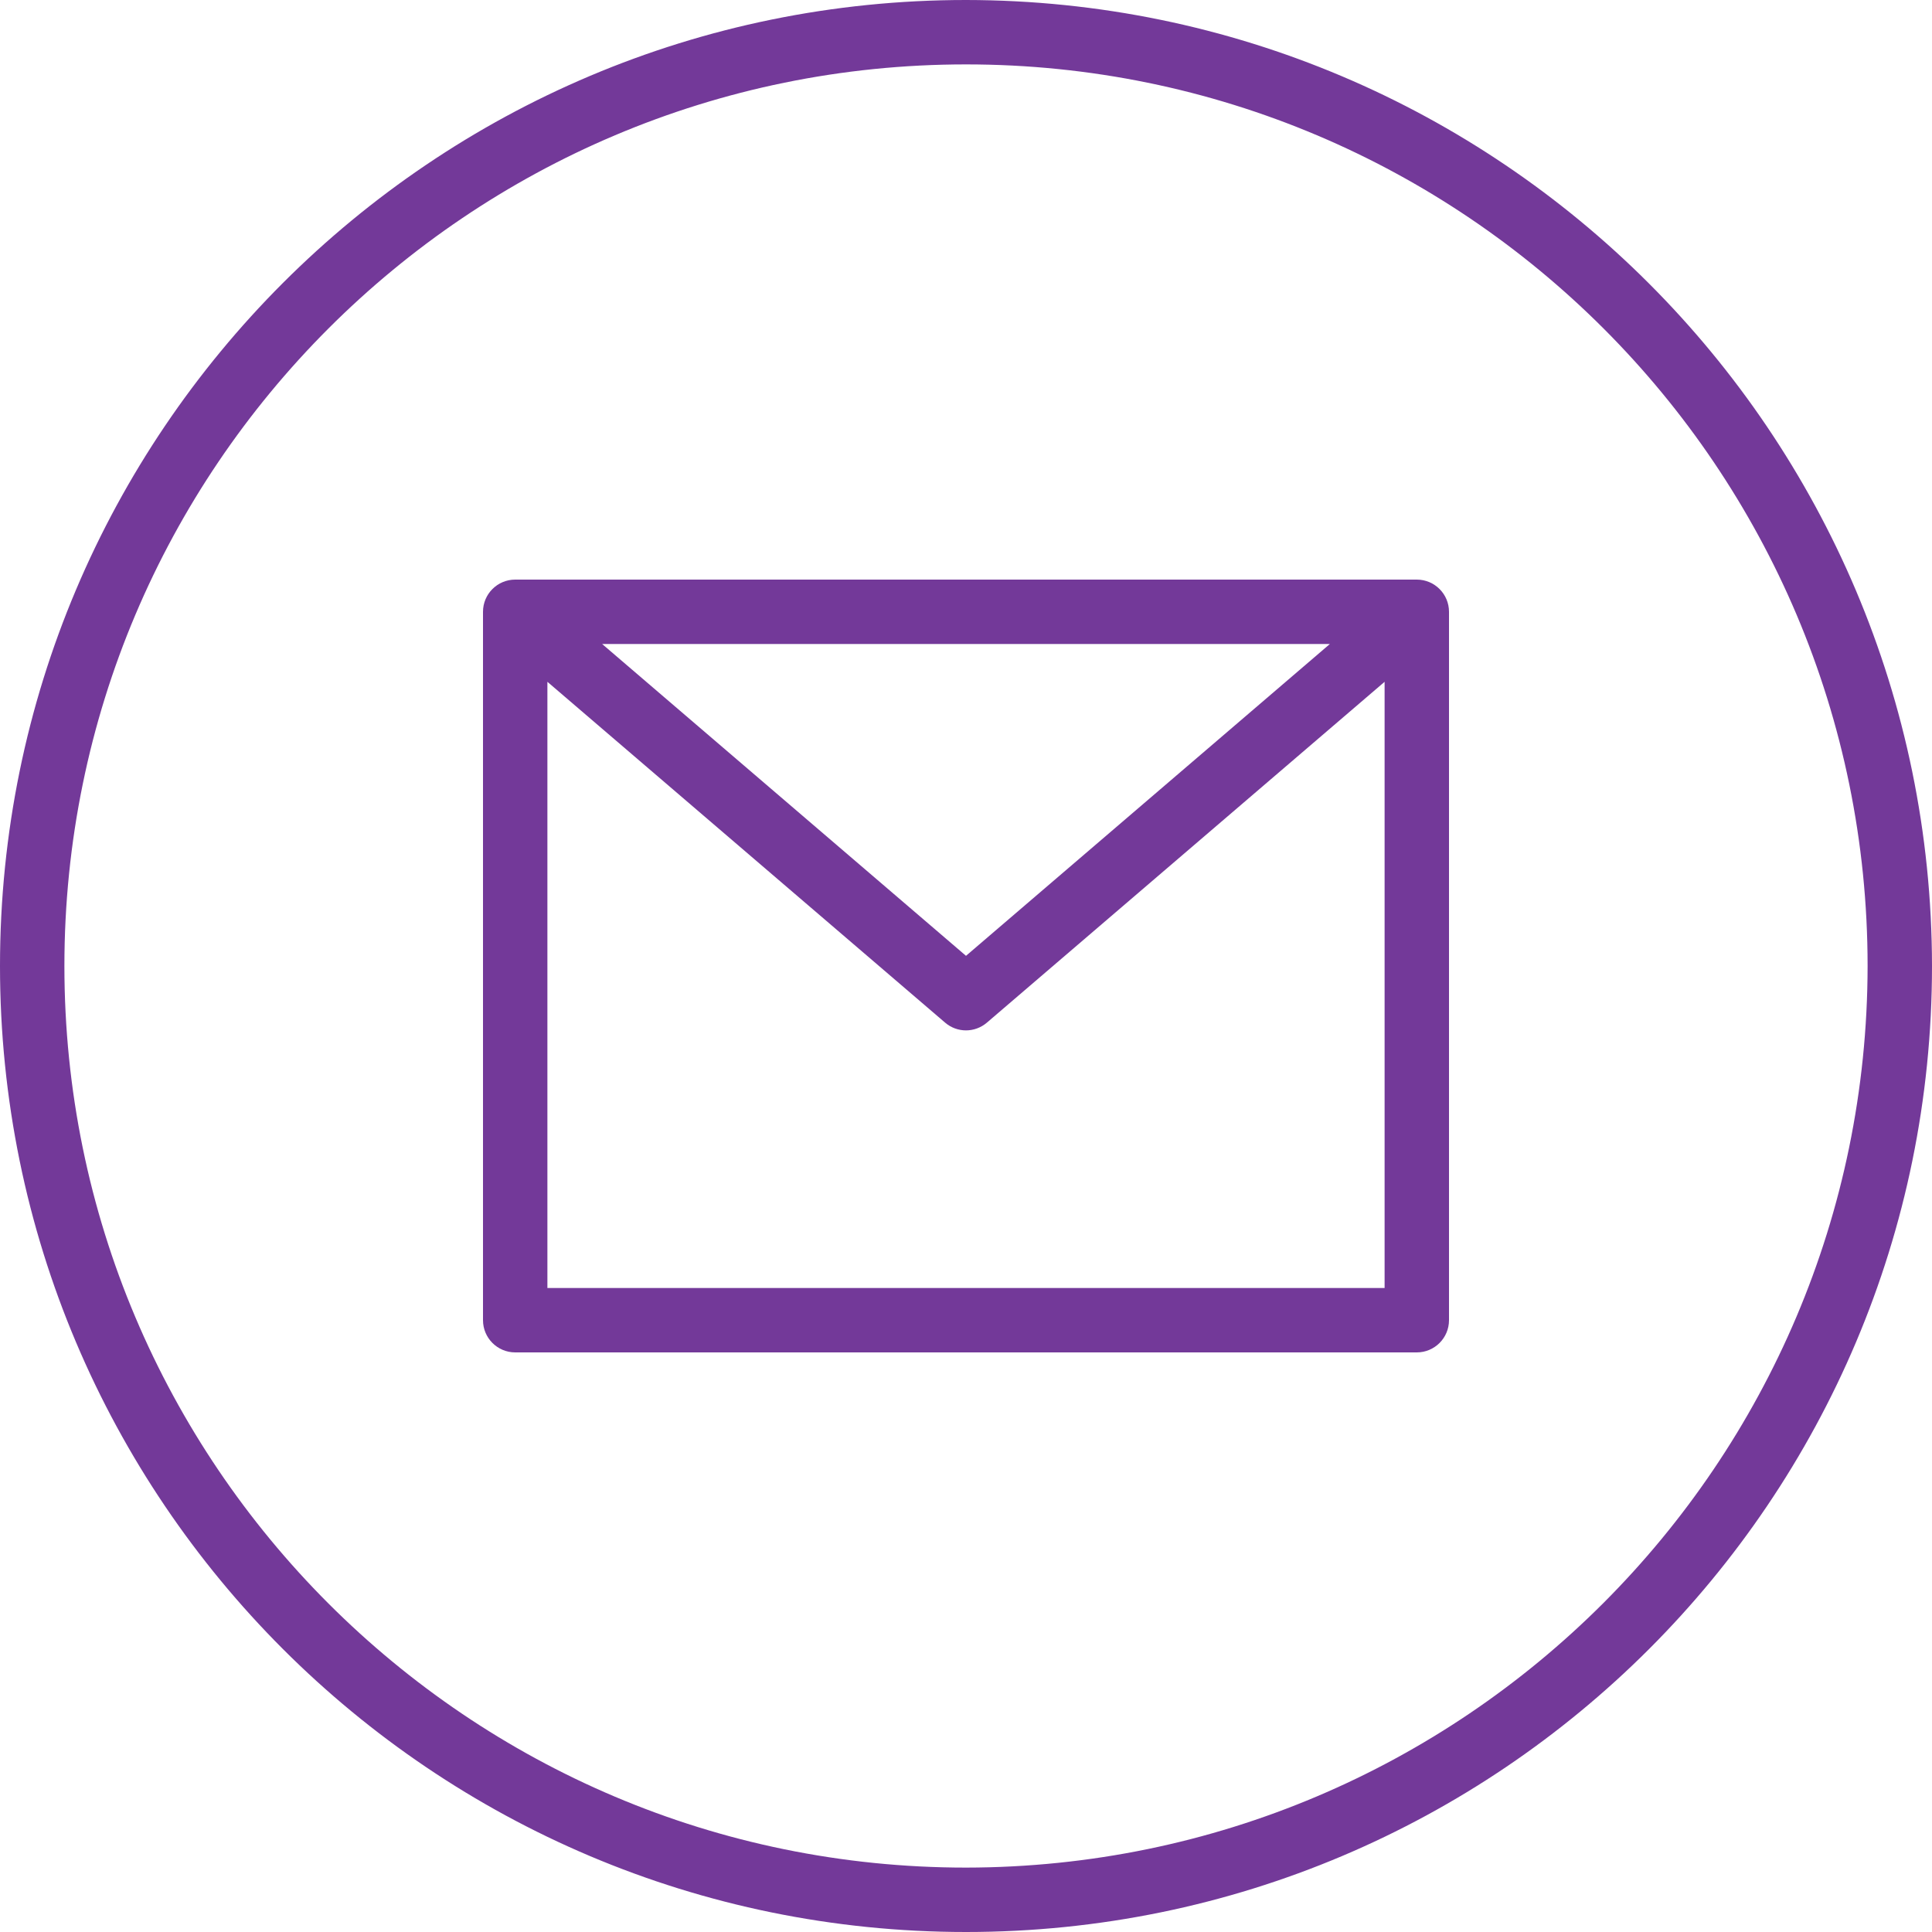 <svg width="30" height="30" viewBox="0 0 30 30" fill="none" xmlns="http://www.w3.org/2000/svg">
<path d="M15 0C6.716 0 0 6.716 0 15C0 23.284 6.716 30 15 30C23.284 30 30 23.284 30 15C29.991 6.72 23.28 0.009 15 0ZM15 29C7.268 29 1 22.732 1 15C1 7.268 7.268 1 15 1C22.732 1 29 7.268 29 15C28.991 22.728 22.728 28.991 15 29Z" fill="#733999"/>
<path d="M22 9H8C7.724 9 7.5 9.224 7.5 9.5V20.5C7.5 20.776 7.724 21 8 21H22C22.276 21 22.5 20.776 22.5 20.5V9.5C22.5 9.224 22.276 9 22 9ZM20.65 10L15 14.842L9.35 10H20.65ZM8.5 20V10.587L14.675 15.879C14.862 16.04 15.137 16.04 15.325 15.879L21.5 10.587V20H8.5Z" fill="#733999"/>
</svg>

